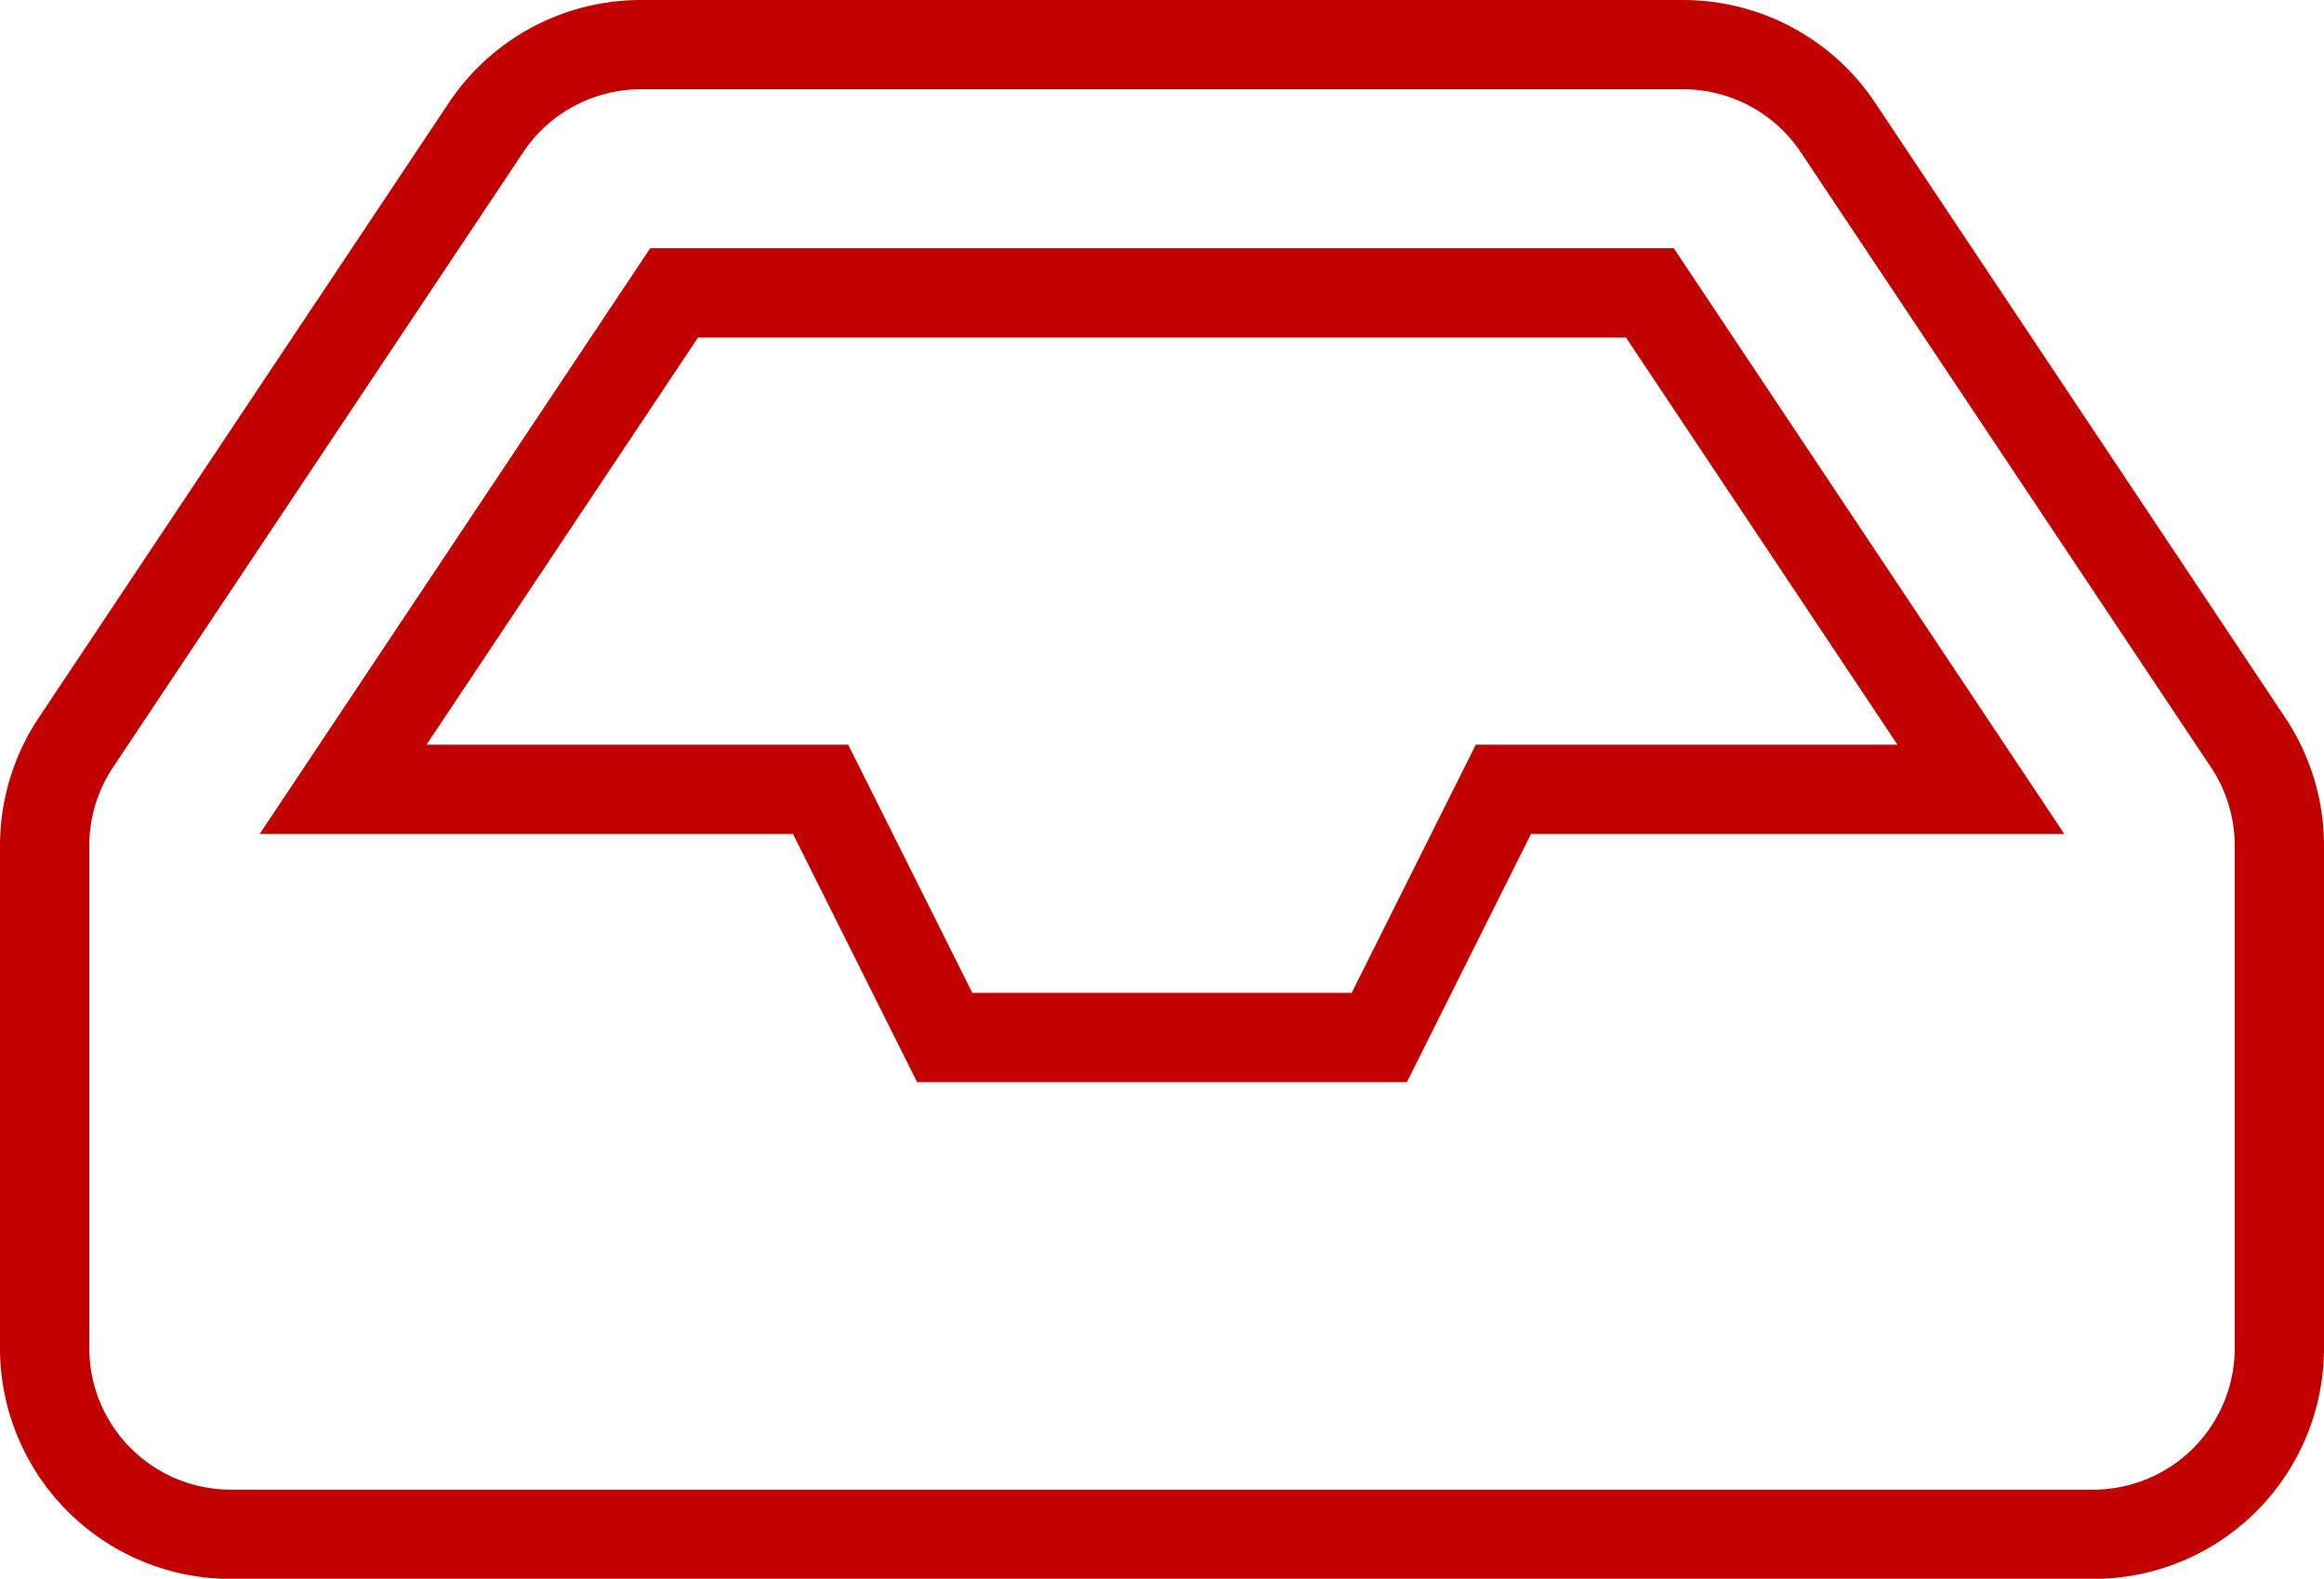 <svg xmlns="http://www.w3.org/2000/svg" width="26.024" height="17.683" viewBox="0 0 26.024 17.683">
  <path id="Icon_awesome-inbox" data-name="Icon awesome-inbox" d="M24.674,12.316,20.082,5.429A2.085,2.085,0,0,0,18.347,4.5H6.677a2.085,2.085,0,0,0-1.735.929L.35,12.316A2.085,2.085,0,0,0,0,13.473V19.1a2.085,2.085,0,0,0,2.085,2.085H22.939A2.085,2.085,0,0,0,25.024,19.1V13.473a2.085,2.085,0,0,0-.35-1.157ZM7.049,7.28H17.975l3.707,5.561H16.335l-1.39,2.78H10.079l-1.39-2.78H3.342Z" transform="translate(0.5 -4)" fill="none" stroke="#c20000" stroke-width="1"/>
</svg>
